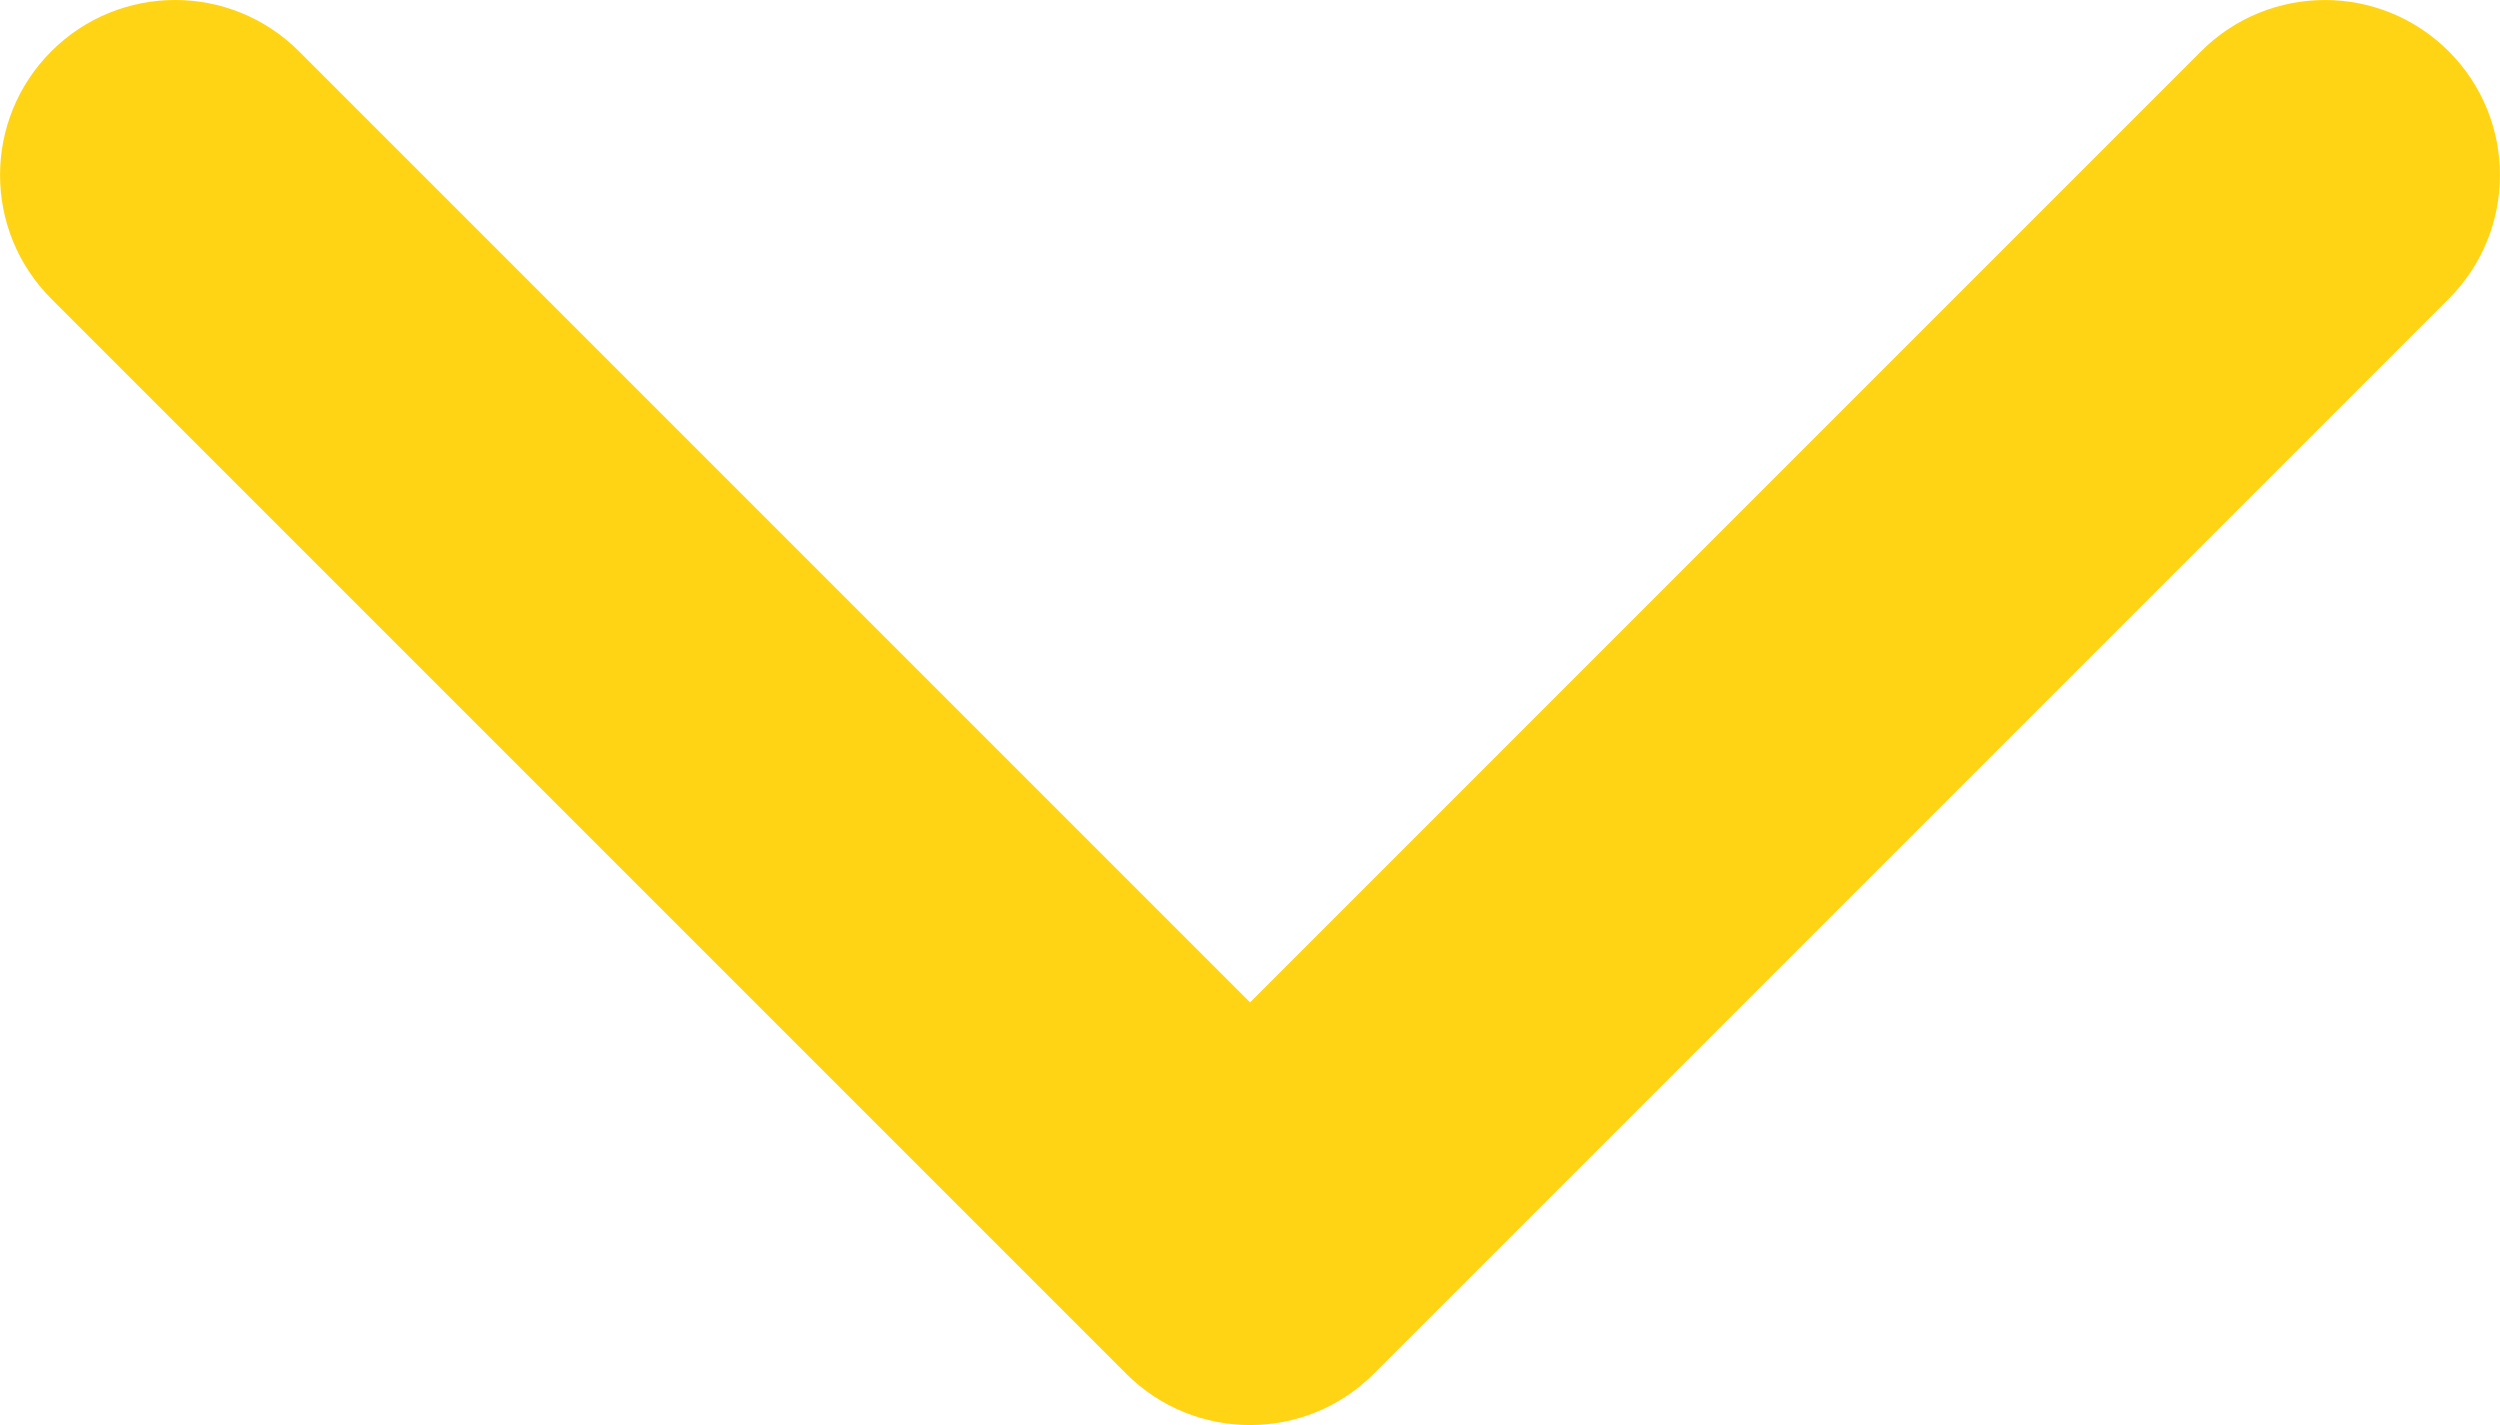 <?xml version="1.0" encoding="UTF-8"?>
<!DOCTYPE svg PUBLIC "-//W3C//DTD SVG 1.1//EN" "http://www.w3.org/Graphics/SVG/1.1/DTD/svg11.dtd">
<!-- Creator: CorelDRAW X8 -->
<svg xmlns="http://www.w3.org/2000/svg" xml:space="preserve" width="6170px" height="3517px" version="1.1" style="shape-rendering:geometricPrecision; text-rendering:geometricPrecision; image-rendering:optimizeQuality; fill-rule:evenodd; clip-rule:evenodd"
viewBox="0 0 225523 128557"
 xmlns:xlink="http://www.w3.org/1999/xlink">
 <defs>
  <style type="text/css">
   <![CDATA[
    .fil0 {fill:#FFD414}
   ]]>
  </style>
 </defs>
 <g id="Слой_x0020_1">
  <path class="fil0" d="M101597 123931l-96968 -96971c-6172,-6169 -6172,-16170 0,-22335 6166,-6167 16166,-6167 22332,0l85802 85804 85799 -85802c6169,-6166 16168,-6166 22335,0 6168,6166 6168,16167 0,22335l-96970 96972c-3085,3083 -7123,4623 -11163,4623 -4043,0 -8084,-1543 -11167,-4626z"/>
 </g>
</svg>
